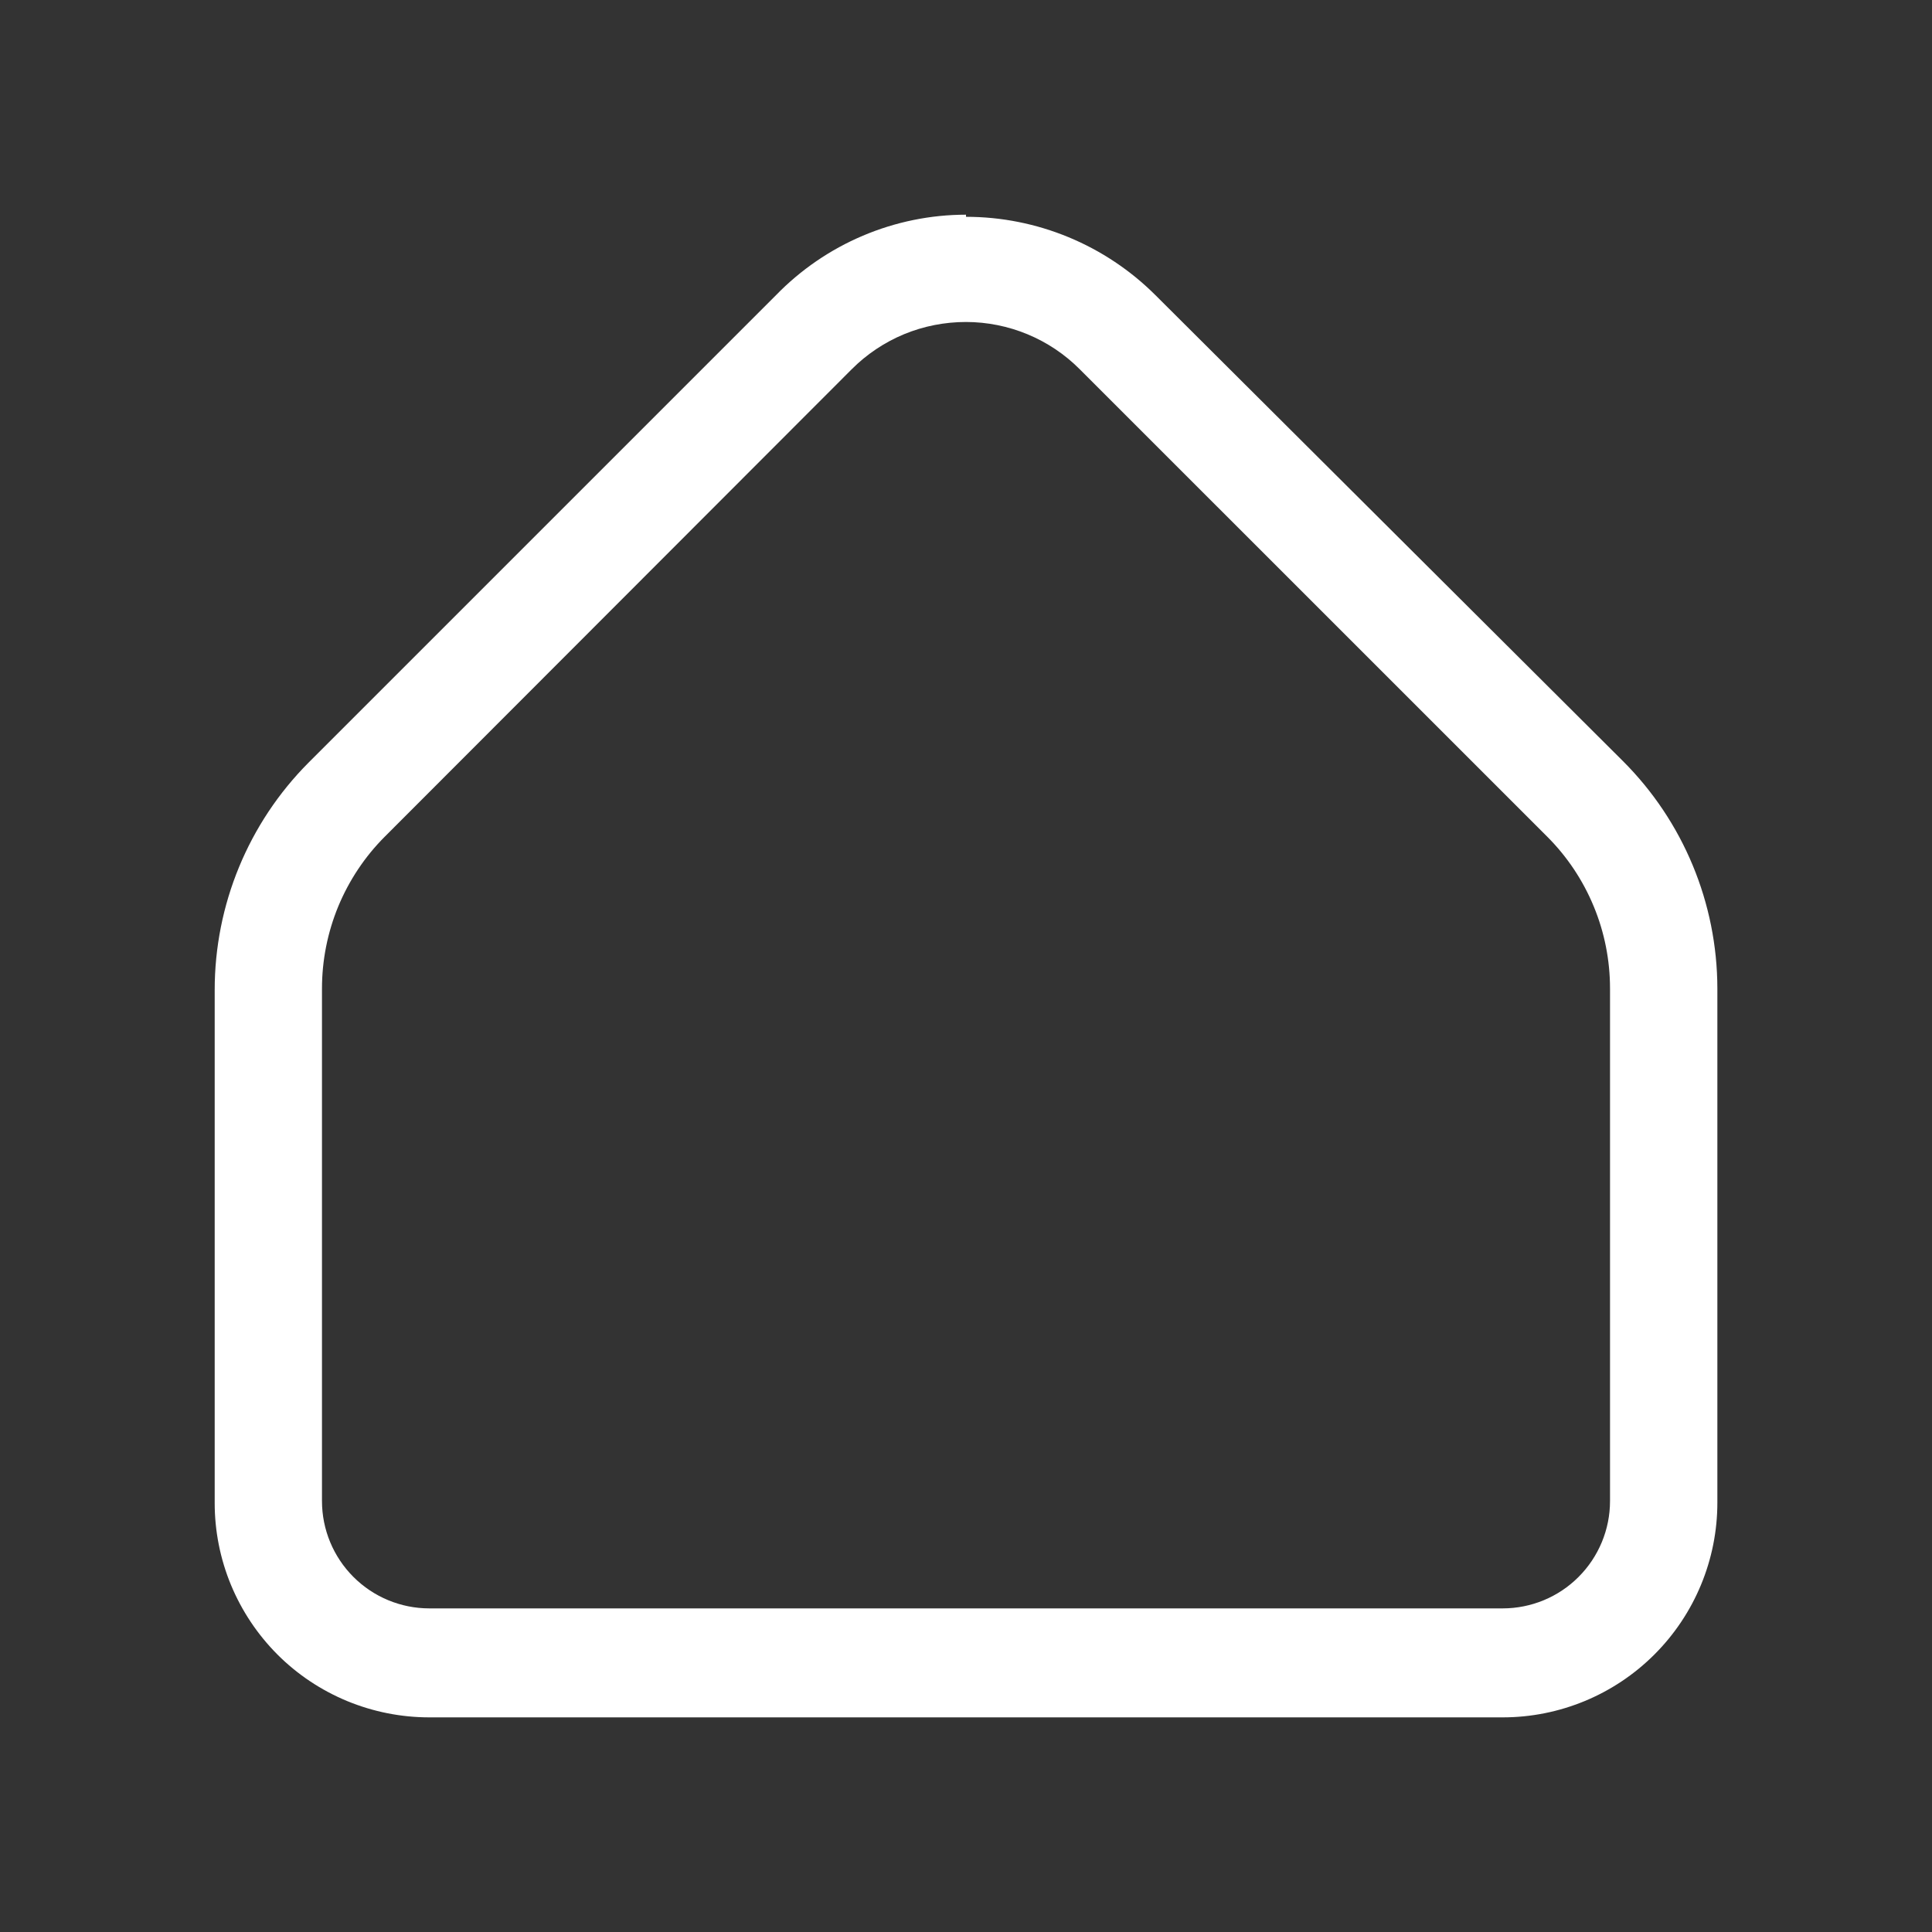 <svg width="32" height="32" viewBox="0 0 32 32" fill="none" xmlns="http://www.w3.org/2000/svg">
<rect x="0" y="0" width="32" height="32" fill="#333333" stroke="none"/>
<path d="M16 5.333C16.707 5.334 17.385 5.615 17.884 6.116L25.627 13.858C25.957 14.188 26.219 14.581 26.397 15.012C26.576 15.444 26.667 15.906 26.667 16.373V24.862C26.667 25.334 26.479 25.786 26.146 26.119C25.813 26.453 25.36 26.64 24.889 26.64H7.111C6.64 26.64 6.188 26.453 5.854 26.119C5.521 25.786 5.333 25.334 5.333 24.862V16.373C5.333 15.906 5.425 15.444 5.603 15.012C5.782 14.581 6.043 14.188 6.373 13.858L14.107 6.116C14.355 5.867 14.65 5.67 14.975 5.535C15.3 5.401 15.649 5.333 16 5.333ZM16 3.556C15.413 3.556 14.832 3.675 14.292 3.904C13.751 4.133 13.262 4.468 12.853 4.889L5.111 12.631C4.114 13.632 3.555 14.987 3.556 16.4V24.889C3.555 25.356 3.647 25.819 3.825 26.25C4.004 26.682 4.266 27.074 4.596 27.405C4.926 27.735 5.318 27.996 5.75 28.175C6.182 28.353 6.644 28.445 7.111 28.445H24.889C25.832 28.445 26.736 28.07 27.403 27.403C28.07 26.736 28.445 25.832 28.445 24.889V16.373C28.443 14.959 27.881 13.604 26.88 12.605L19.138 4.889C18.305 4.058 17.177 3.591 16 3.591V3.556Z" fill="white"/>
</svg>
